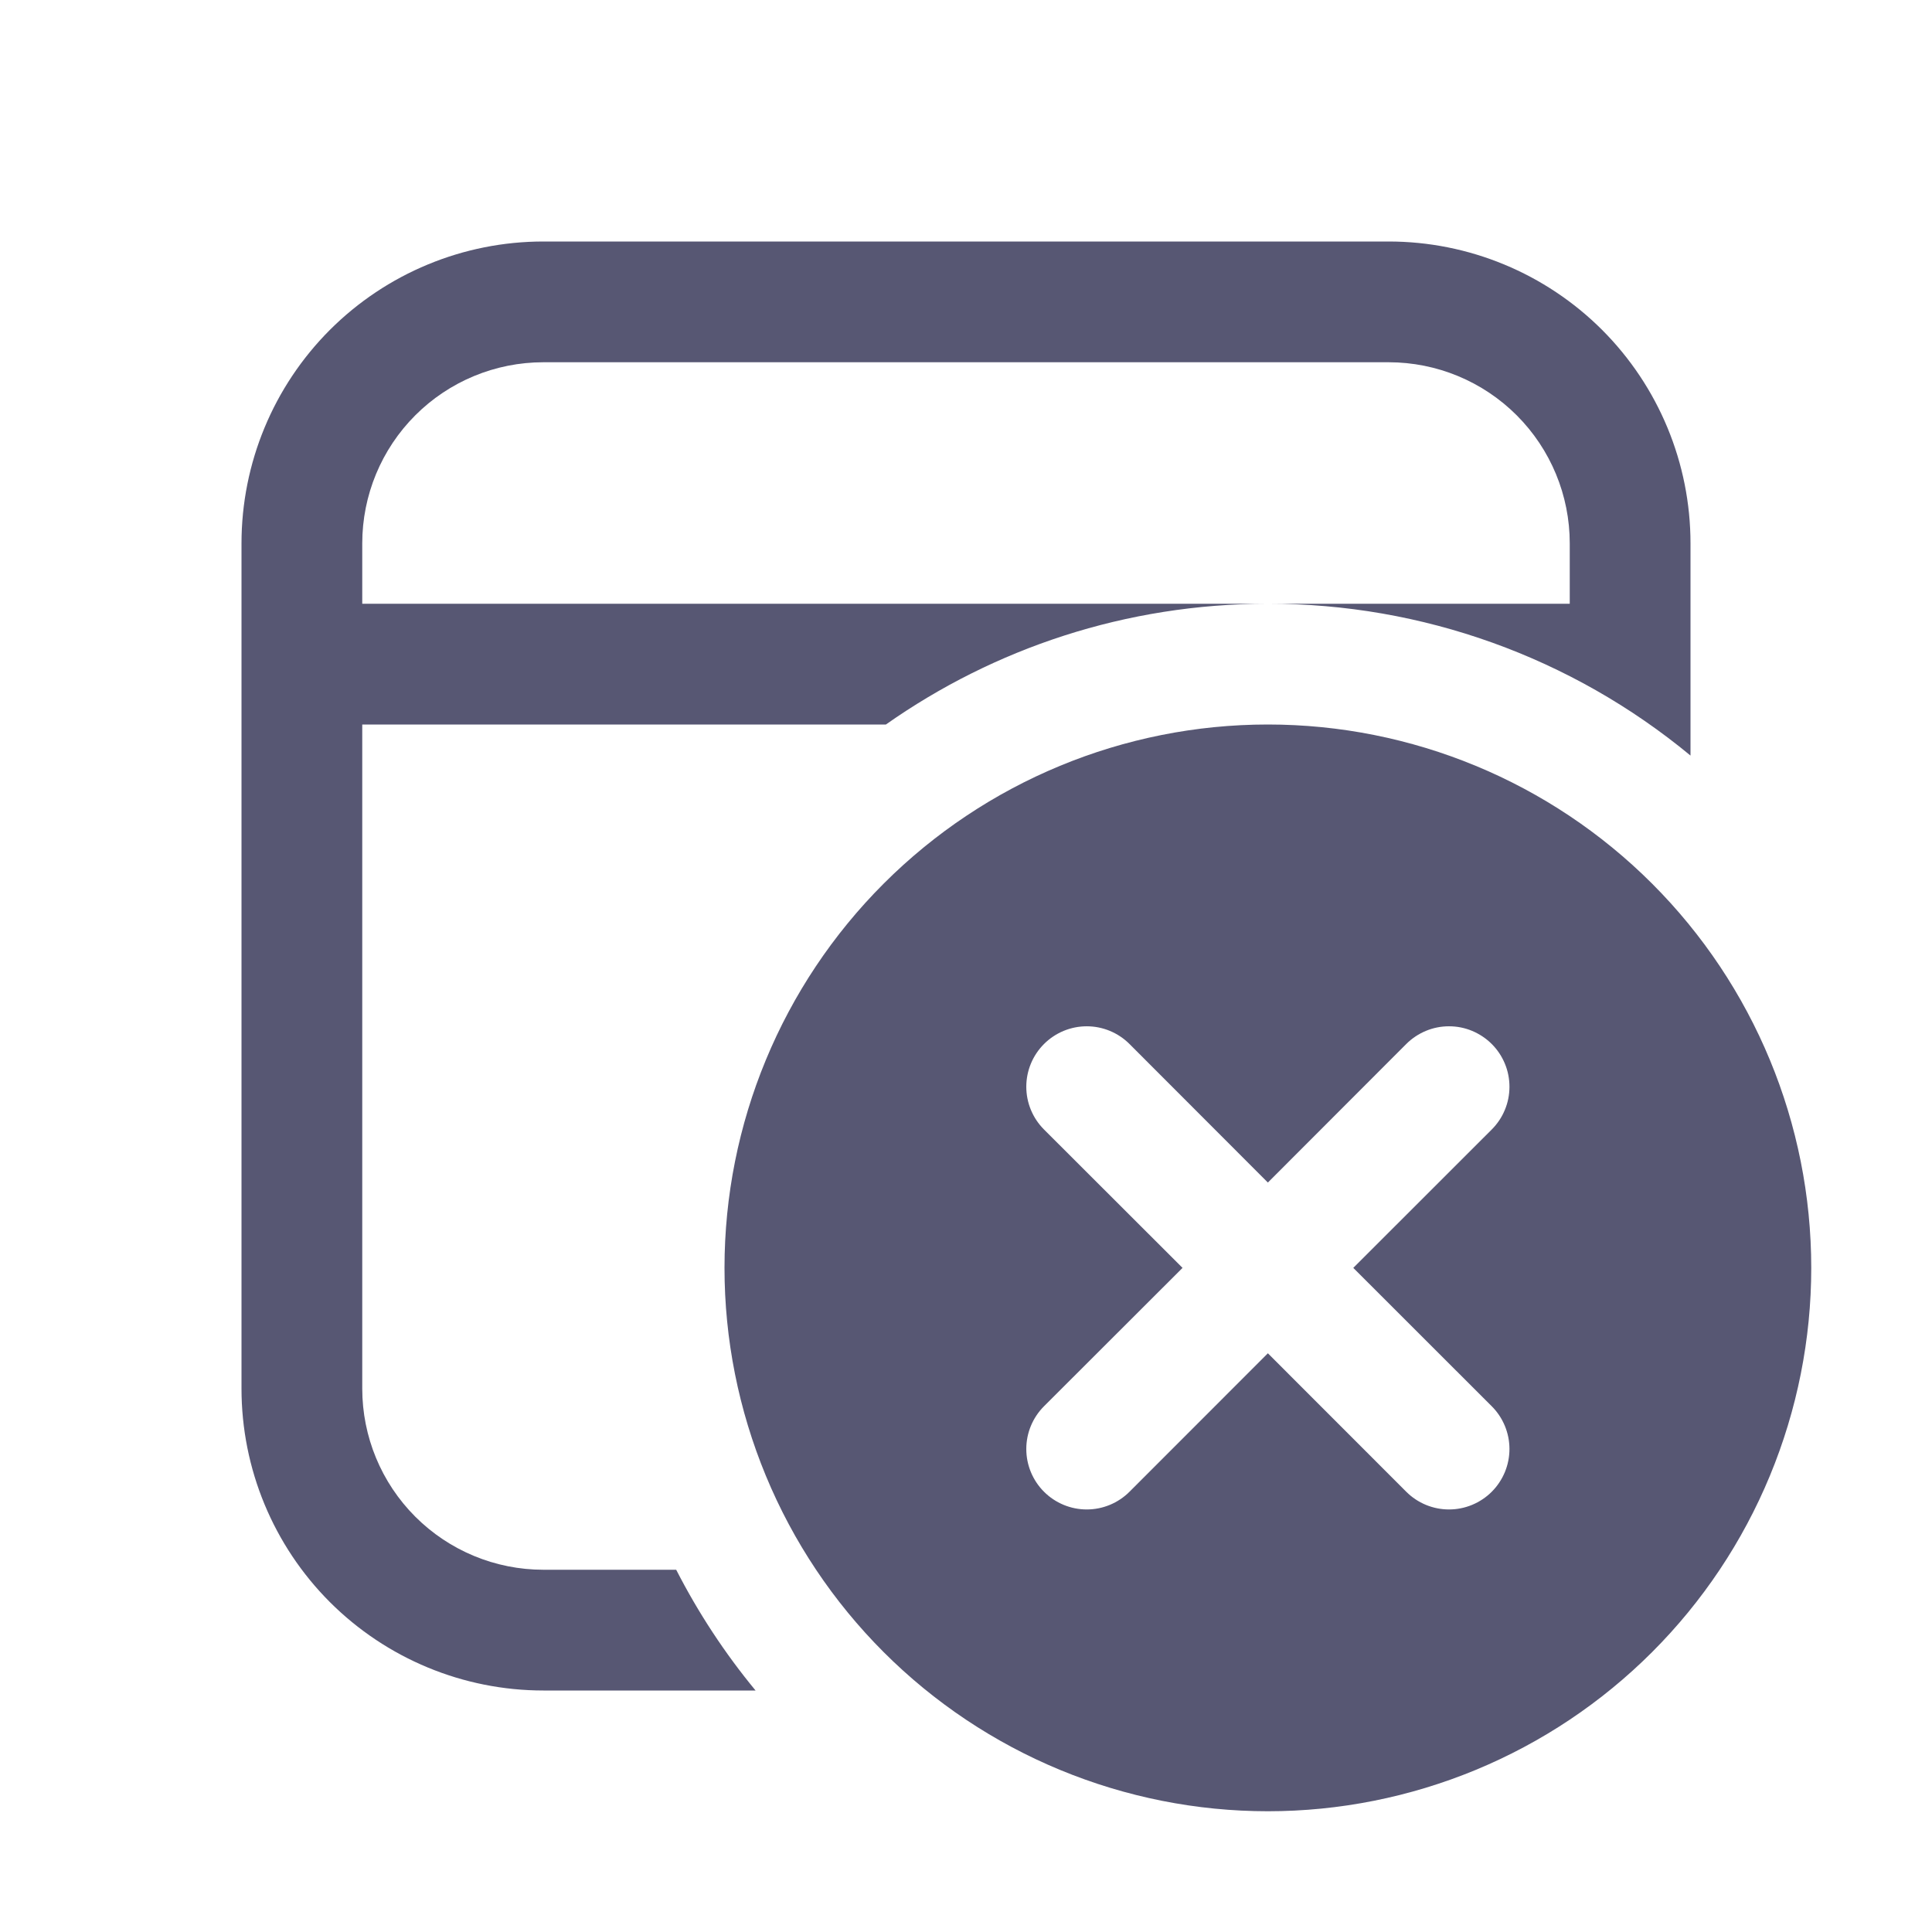 <svg width="24" height="24" viewBox="0 0 24 24" fill="none" xmlns="http://www.w3.org/2000/svg">
<path d="M17.25 3C18.245 3 19.198 3.395 19.902 4.098C20.605 4.802 21 5.755 21 6.75V9.386C19.523 8.164 17.666 7.497 15.75 7.5H19.5V6.75C19.5 6.153 19.263 5.581 18.841 5.159C18.419 4.737 17.847 4.5 17.25 4.5H6.75C6.153 4.5 5.581 4.737 5.159 5.159C4.737 5.581 4.5 6.153 4.5 6.75V7.5H15.75C13.985 7.5 12.348 8.055 11.005 9H4.5V17.25C4.5 17.847 4.737 18.419 5.159 18.841C5.581 19.263 6.153 19.5 6.75 19.5H8.4C8.675 20.037 9.006 20.54 9.386 21H6.75C5.755 21 4.802 20.605 4.098 19.902C3.395 19.198 3 18.245 3 17.25V6.75C3 5.755 3.395 4.802 4.098 4.098C4.802 3.395 5.755 3 6.75 3H17.25ZM22.5 15.75C22.5 16.636 22.325 17.514 21.986 18.333C21.647 19.152 21.15 19.896 20.523 20.523C19.896 21.15 19.152 21.647 18.333 21.986C17.514 22.325 16.636 22.5 15.75 22.5C14.864 22.5 13.986 22.325 13.167 21.986C12.348 21.647 11.604 21.15 10.977 20.523C10.35 19.896 9.853 19.152 9.514 18.333C9.175 17.514 9 16.636 9 15.75C9 13.96 9.711 12.243 10.977 10.977C12.243 9.711 13.96 9 15.75 9C17.54 9 19.257 9.711 20.523 10.977C21.789 12.243 22.5 13.96 22.5 15.75ZM18.531 14.031C18.601 13.961 18.656 13.879 18.694 13.787C18.732 13.696 18.751 13.599 18.751 13.5C18.751 13.401 18.732 13.304 18.694 13.213C18.656 13.121 18.601 13.039 18.531 12.969C18.461 12.899 18.378 12.844 18.287 12.806C18.196 12.768 18.099 12.749 18 12.749C17.901 12.749 17.804 12.768 17.713 12.806C17.622 12.844 17.539 12.899 17.469 12.969L15.75 14.69L14.031 12.969C13.89 12.828 13.699 12.749 13.5 12.749C13.301 12.749 13.11 12.828 12.969 12.969C12.828 13.11 12.749 13.301 12.749 13.5C12.749 13.699 12.828 13.89 12.969 14.031L14.69 15.75L12.969 17.469C12.828 17.61 12.749 17.801 12.749 18C12.749 18.199 12.828 18.39 12.969 18.531C13.11 18.672 13.301 18.751 13.5 18.751C13.699 18.751 13.89 18.672 14.031 18.531L15.75 16.811L17.469 18.531C17.61 18.672 17.801 18.751 18 18.751C18.199 18.751 18.39 18.672 18.531 18.531C18.672 18.39 18.751 18.199 18.751 18C18.751 17.801 18.672 17.61 18.531 17.469L16.811 15.75L18.531 14.031Z" fill="#575773"/>
</svg>
